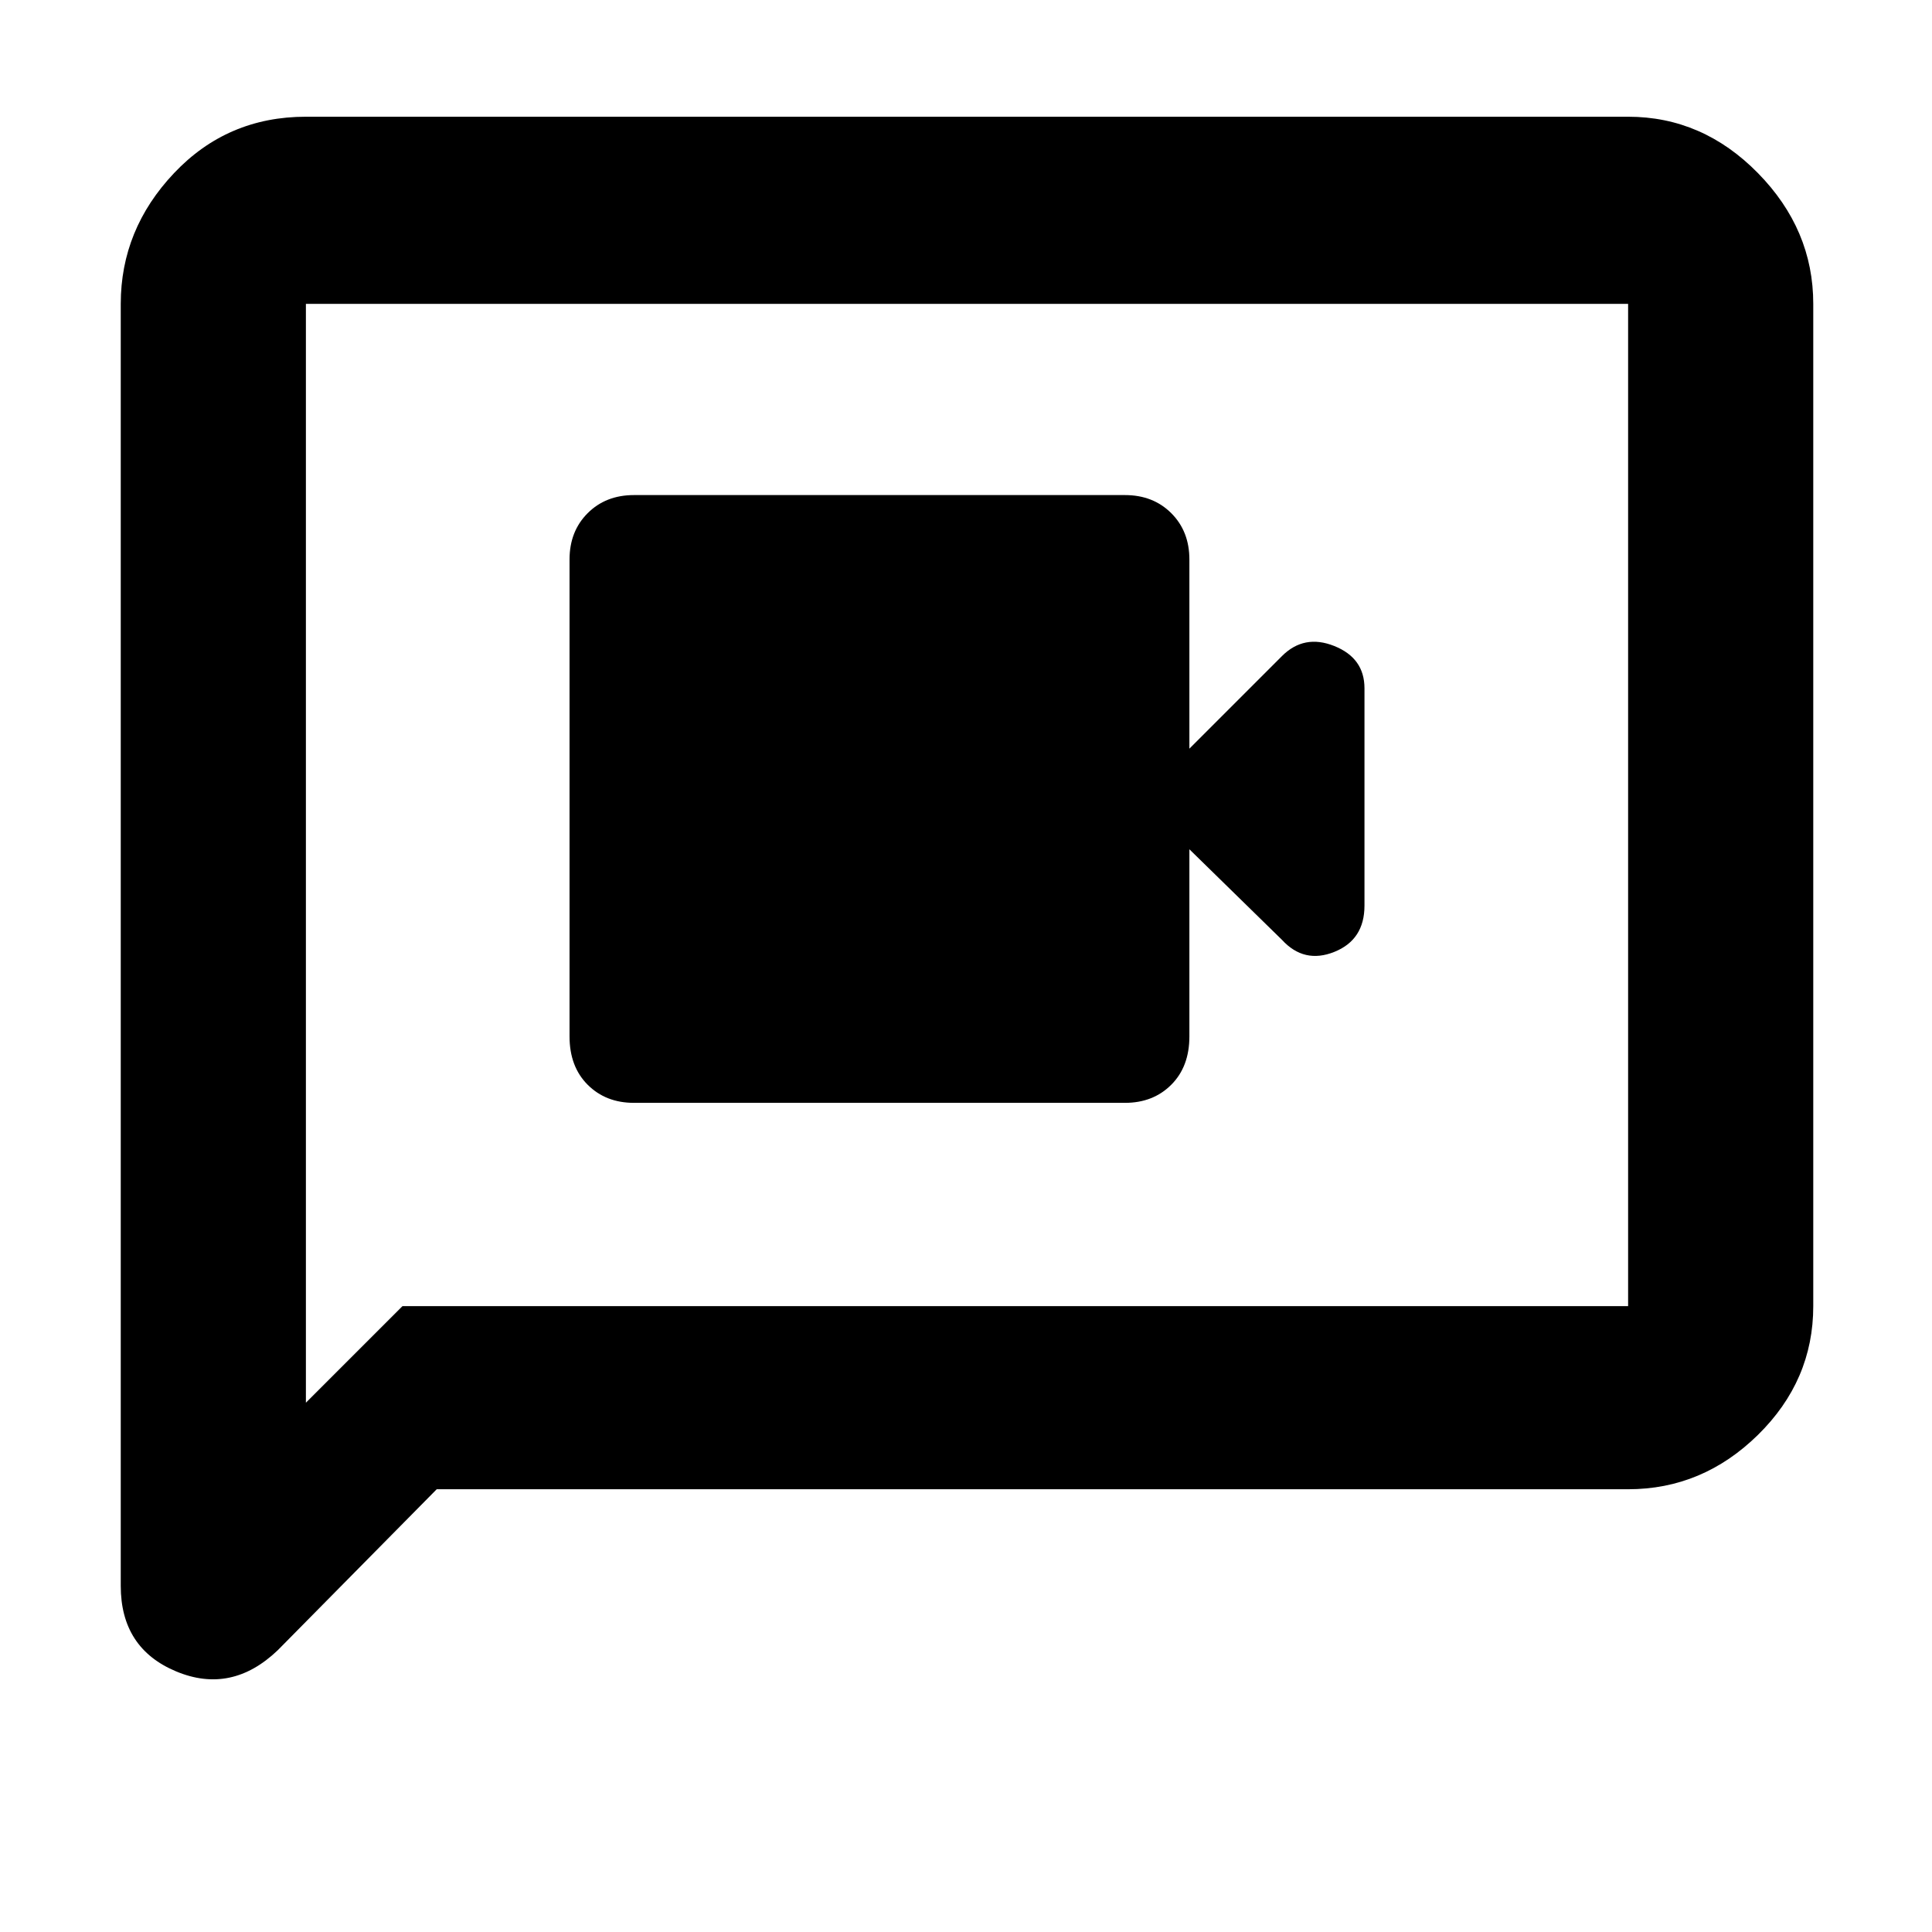 <svg xmlns="http://www.w3.org/2000/svg" height="48" width="48"><path d="M15.75 27.4h12.2q.7 0 1.15-.45.45-.45.45-1.2V21.1l2.3 2.25q.55.6 1.3.3t.75-1.15v-5.4q0-.75-.75-1.05-.75-.3-1.3.25l-2.3 2.3v-4.7q0-.7-.45-1.15-.45-.45-1.15-.45h-12.2q-.7 0-1.15.45-.45.45-.45 1.15v11.85q0 .75.45 1.2.45.45 1.15.45ZM3 39.4V7.55Q3 5.7 4.325 4.3T7.6 2.9h32.85q1.85 0 3.225 1.4t1.375 3.25v24.9q0 1.85-1.375 3.2T40.45 37h-29.6L6.9 41q-1.15 1.1-2.525.525Q3 40.95 3 39.4Zm4.6-4.55 2.4-2.4h30.45V7.55H7.6Zm0-27.3V34.85Z"/></svg>